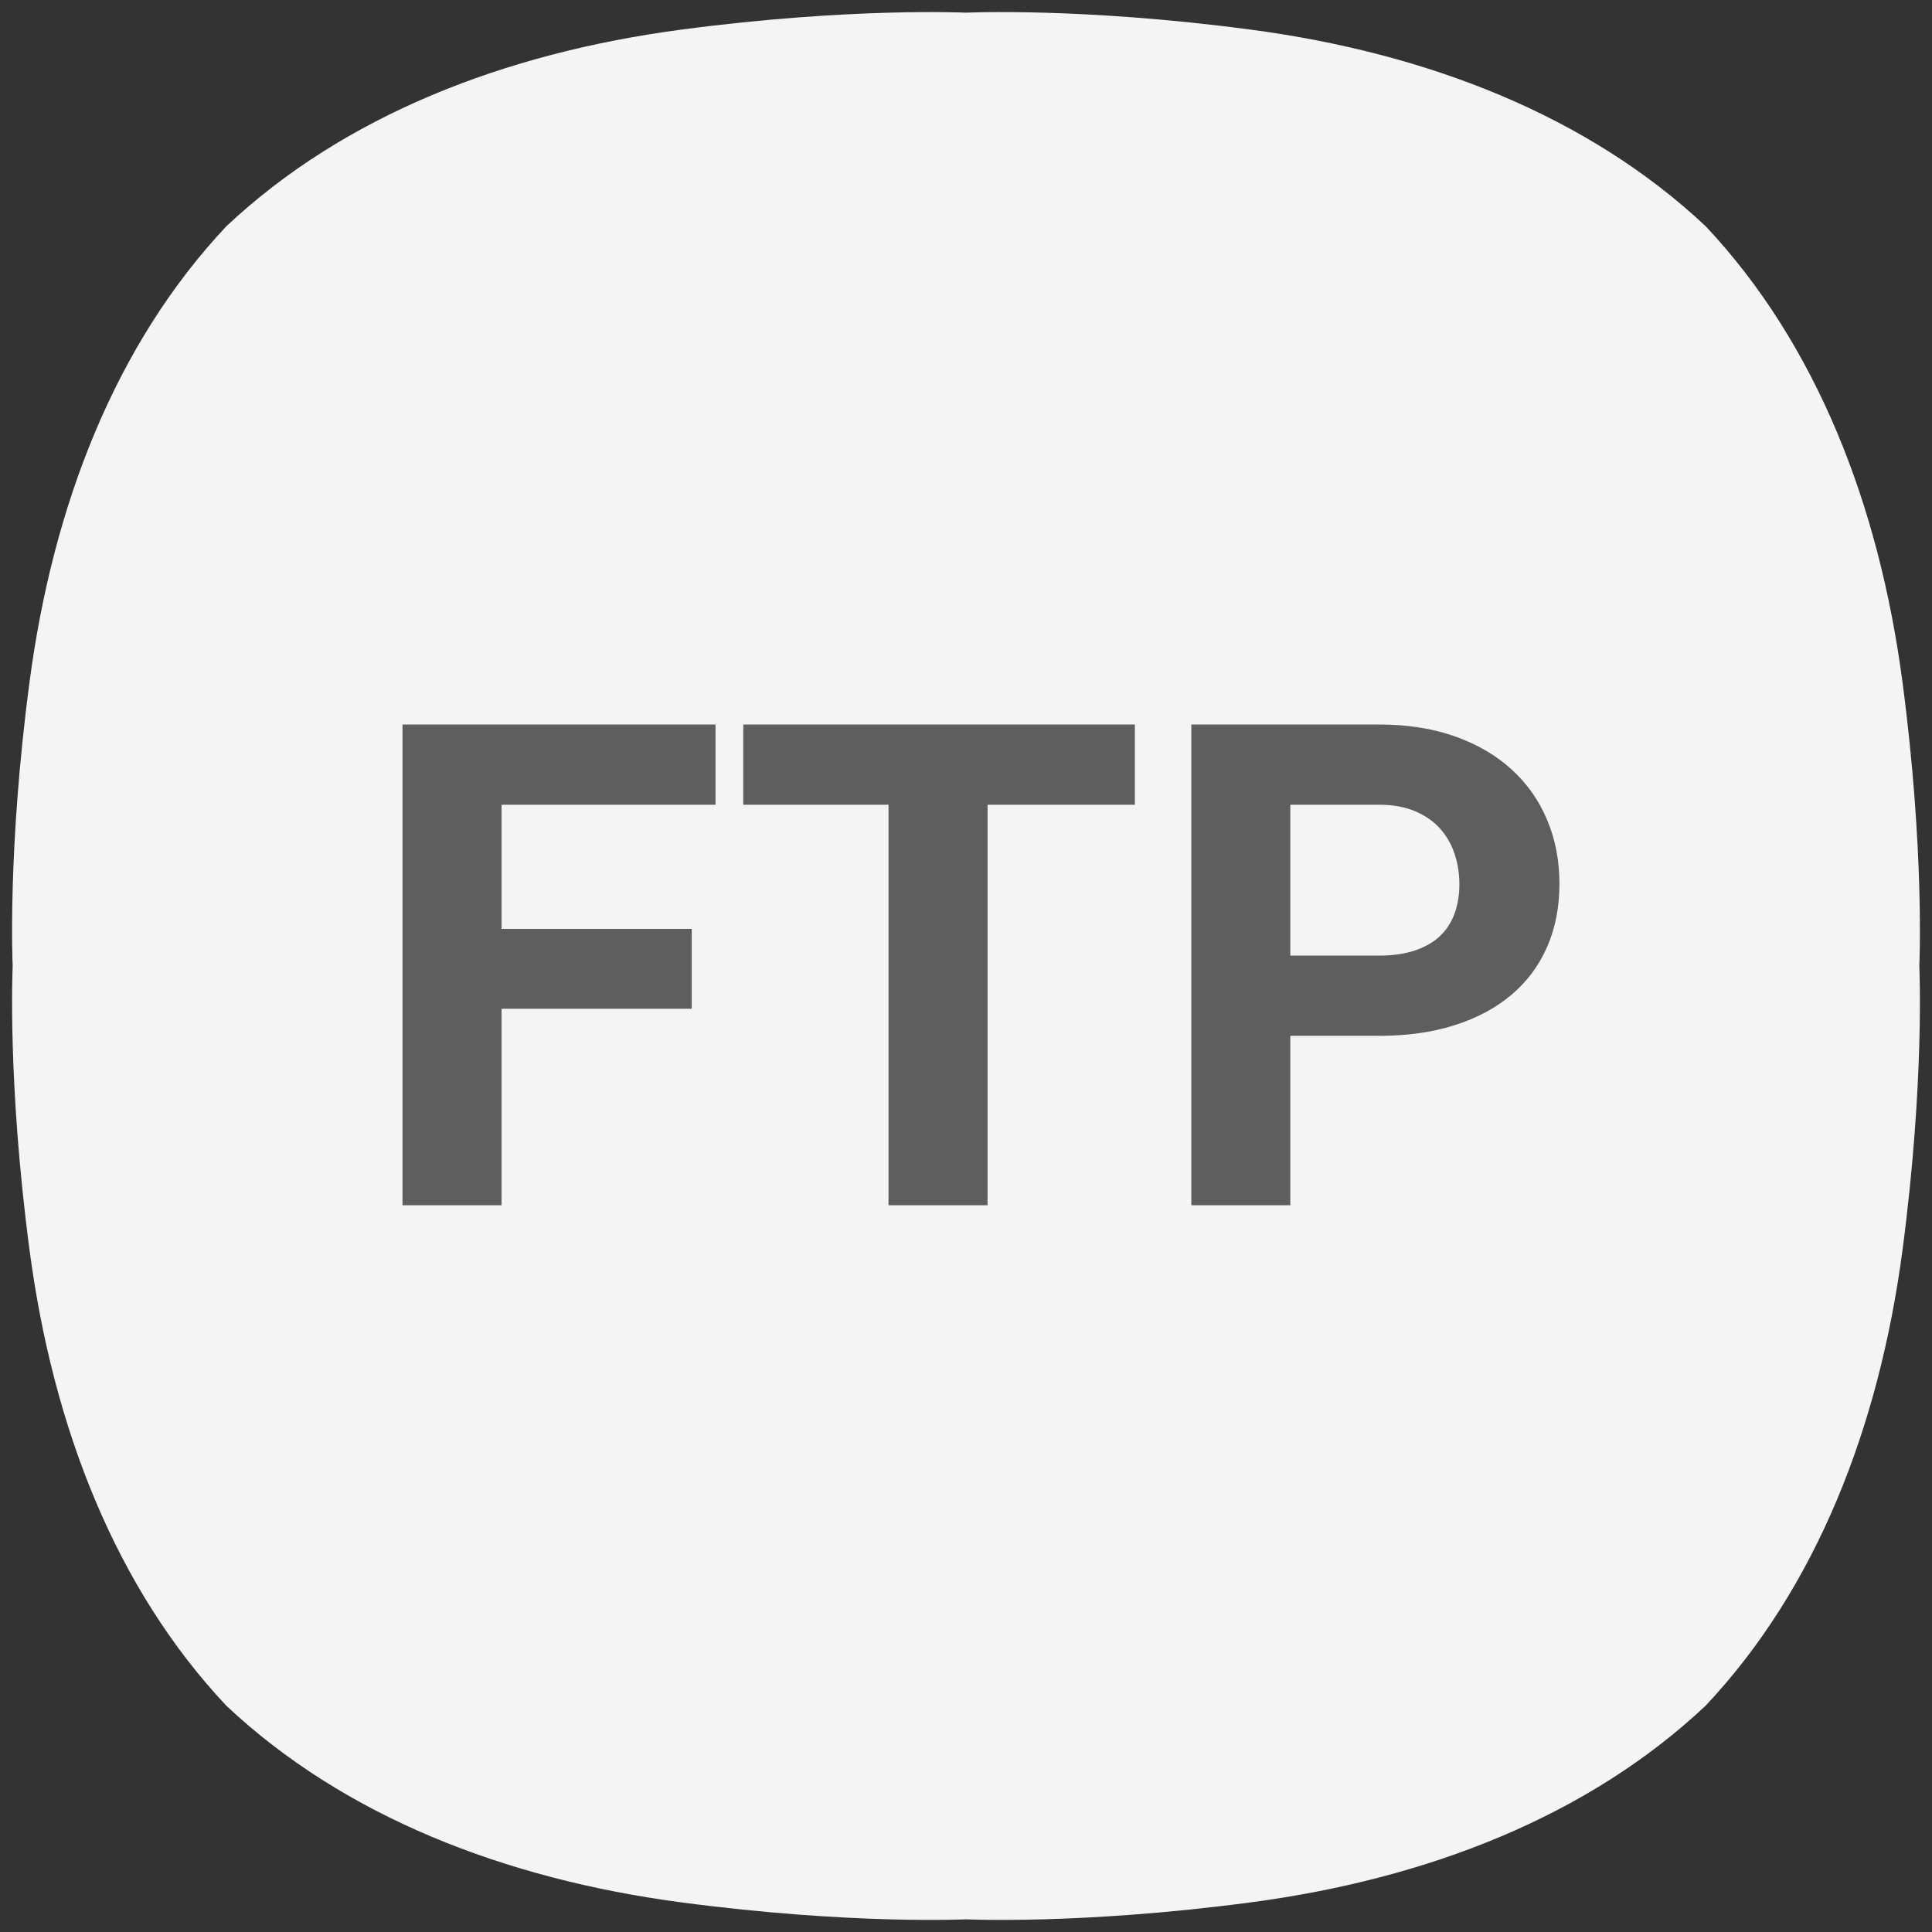 <svg width="48" height="48" viewBox="0 0 48 48" fill="none" xmlns="http://www.w3.org/2000/svg">
<rect x="0" y="0" width="48" height="48" fill="#333333" stroke="none"/>
<g clip-path="url(#clip0_702_1150)">
<path fill-rule="evenodd" clip-rule="evenodd" d="M42.378 5.622C39.456 2.876 35.468 1.318 31.066 0.735C26.862 0.178 24 0.315 24 0.315C24 0.315 21.137 0.178 16.934 0.735C12.532 1.318 8.544 2.875 5.623 5.622C2.876 8.544 1.318 12.532 0.735 16.934C0.177 21.137 0.315 24 0.315 24C0.315 24 0.177 26.862 0.735 31.066C1.318 35.466 2.875 39.456 5.622 42.377C8.544 45.124 12.532 46.682 16.934 47.265C21.137 47.822 24 47.685 24 47.685C24 47.685 26.862 47.822 31.066 47.265C35.467 46.682 39.456 45.125 42.376 42.377C45.124 39.456 46.682 35.467 47.266 31.066C47.822 26.862 47.685 24 47.685 24C47.685 24 47.822 21.137 47.265 16.934C46.682 12.532 45.125 8.544 42.378 5.622Z" fill="#F4F4F4"/>
<path fill-rule="evenodd" clip-rule="evenodd" d="M17.186 25.063H12.461V29.944H10V18H17.777V19.993H12.461V23.078H17.186V25.063ZM28.195 19.993H24.536V29.944H22.075V19.993H18.466V18H28.195V19.993ZM32.058 23.742H34.257C34.607 23.742 34.909 23.698 35.163 23.611C35.417 23.523 35.625 23.401 35.787 23.246C35.947 23.09 36.067 22.902 36.143 22.684C36.22 22.465 36.258 22.227 36.258 21.97C36.258 21.713 36.22 21.466 36.143 21.228C36.067 20.99 35.948 20.78 35.787 20.596C35.625 20.413 35.417 20.266 35.163 20.157C34.909 20.048 34.607 19.993 34.257 19.993H32.058V23.742ZM32.058 25.735V29.944H29.598V18H34.257C34.962 18 35.592 18.098 36.147 18.295C36.703 18.492 37.173 18.767 37.558 19.119C37.944 19.472 38.238 19.89 38.44 20.375C38.643 20.858 38.744 21.385 38.744 21.954C38.744 22.534 38.643 23.056 38.44 23.52C38.238 23.985 37.944 24.382 37.558 24.71C37.173 25.038 36.703 25.291 36.148 25.468C35.592 25.647 34.962 25.735 34.257 25.735H32.058Z" fill="#5E5E5E"/>
</g>
<defs>
<clipPath id="clip0_702_1150">
<rect width="48" height="48" fill="white"/>
</clipPath>
</defs>
</svg>
